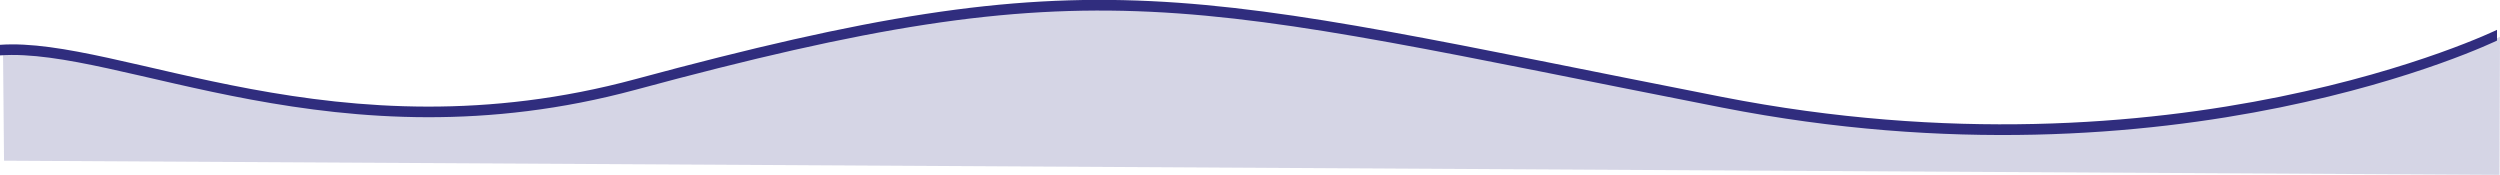 <svg id="Layer_1" data-name="Layer 1" xmlns="http://www.w3.org/2000/svg" viewBox="0 0 843.06 58.96"><defs><style>.cls-1,.cls-2{fill:#302d7e;}.cls-1{opacity:0.2;}</style></defs><path class="cls-1" d="M1.15,68.51.81,31.74h0c40.65-2.89,113.72,38.78,214.31,11.6,157-42.42,184.08-29.73,366.38,6,153.26,30,261.35-22.62,261.35-22.62l-.17,46.57" transform="translate(0.21 -14.32)"/><path class="cls-2" d="M841.84,28S733.75,80.63,580.48,50.59C398.19,14.87,371.09,2.18,214.1,44.6,113.51,71.78,40.44,30.11-.21,33h0V29.43h0C40.44,26.55,113.51,68.22,214.1,41c157-42.42,184.09-29.73,366.38,6,153.27,30,261.36-22.62,261.36-22.62Z" transform="translate(0.21 -14.32)"/></svg>